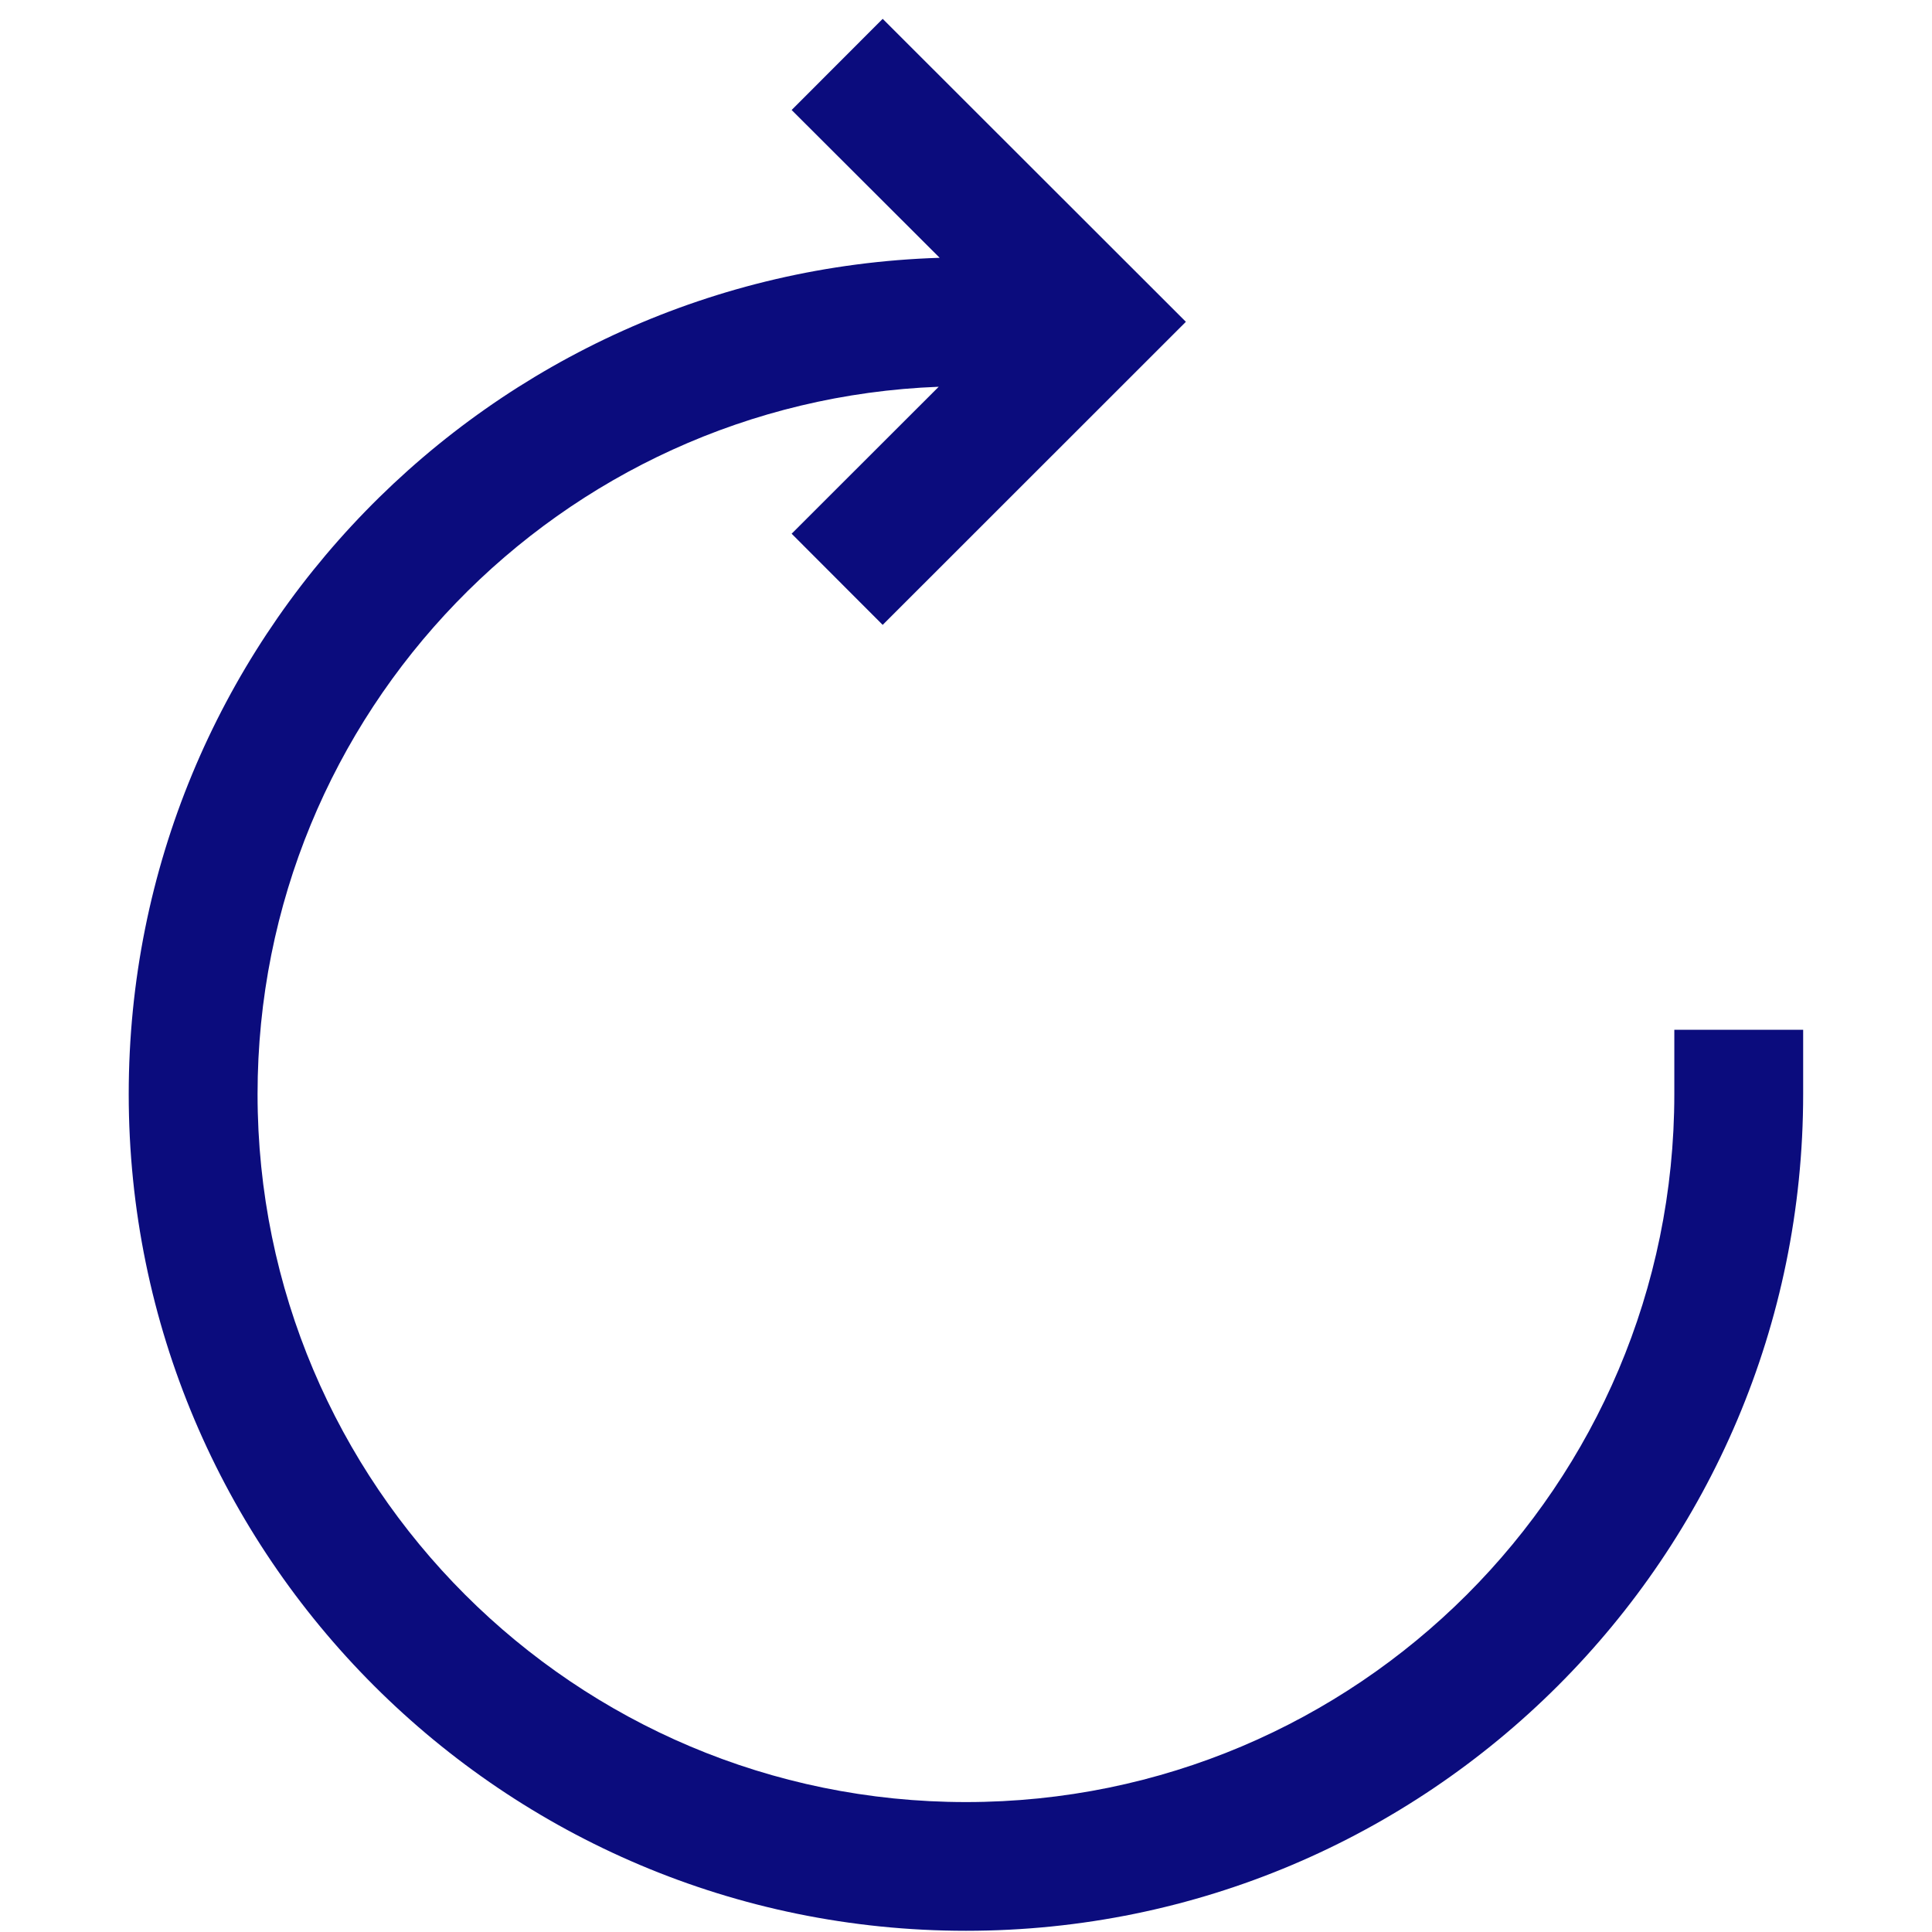 <svg width="16" height="16" viewBox="0 0 16 16" fill="none" xmlns="http://www.w3.org/2000/svg">
<path fill-rule="evenodd" clip-rule="evenodd" d="M7.782 2.135L6.556 0.911L7.31 0.156L9.821 2.665L7.31 5.175L6.556 4.42L7.774 3.203C4.639 3.322 2.133 5.9 2.133 9.061C2.133 12.298 4.76 14.924 8 14.924C11.239 14.924 13.866 12.298 13.866 9.061V8.528H14.933V9.061C14.933 12.888 11.828 15.99 8 15.99C4.172 15.99 1.066 12.888 1.066 9.061C1.066 5.308 4.054 2.251 7.782 2.135Z" fill="#0B0C7D"/>
</svg>
